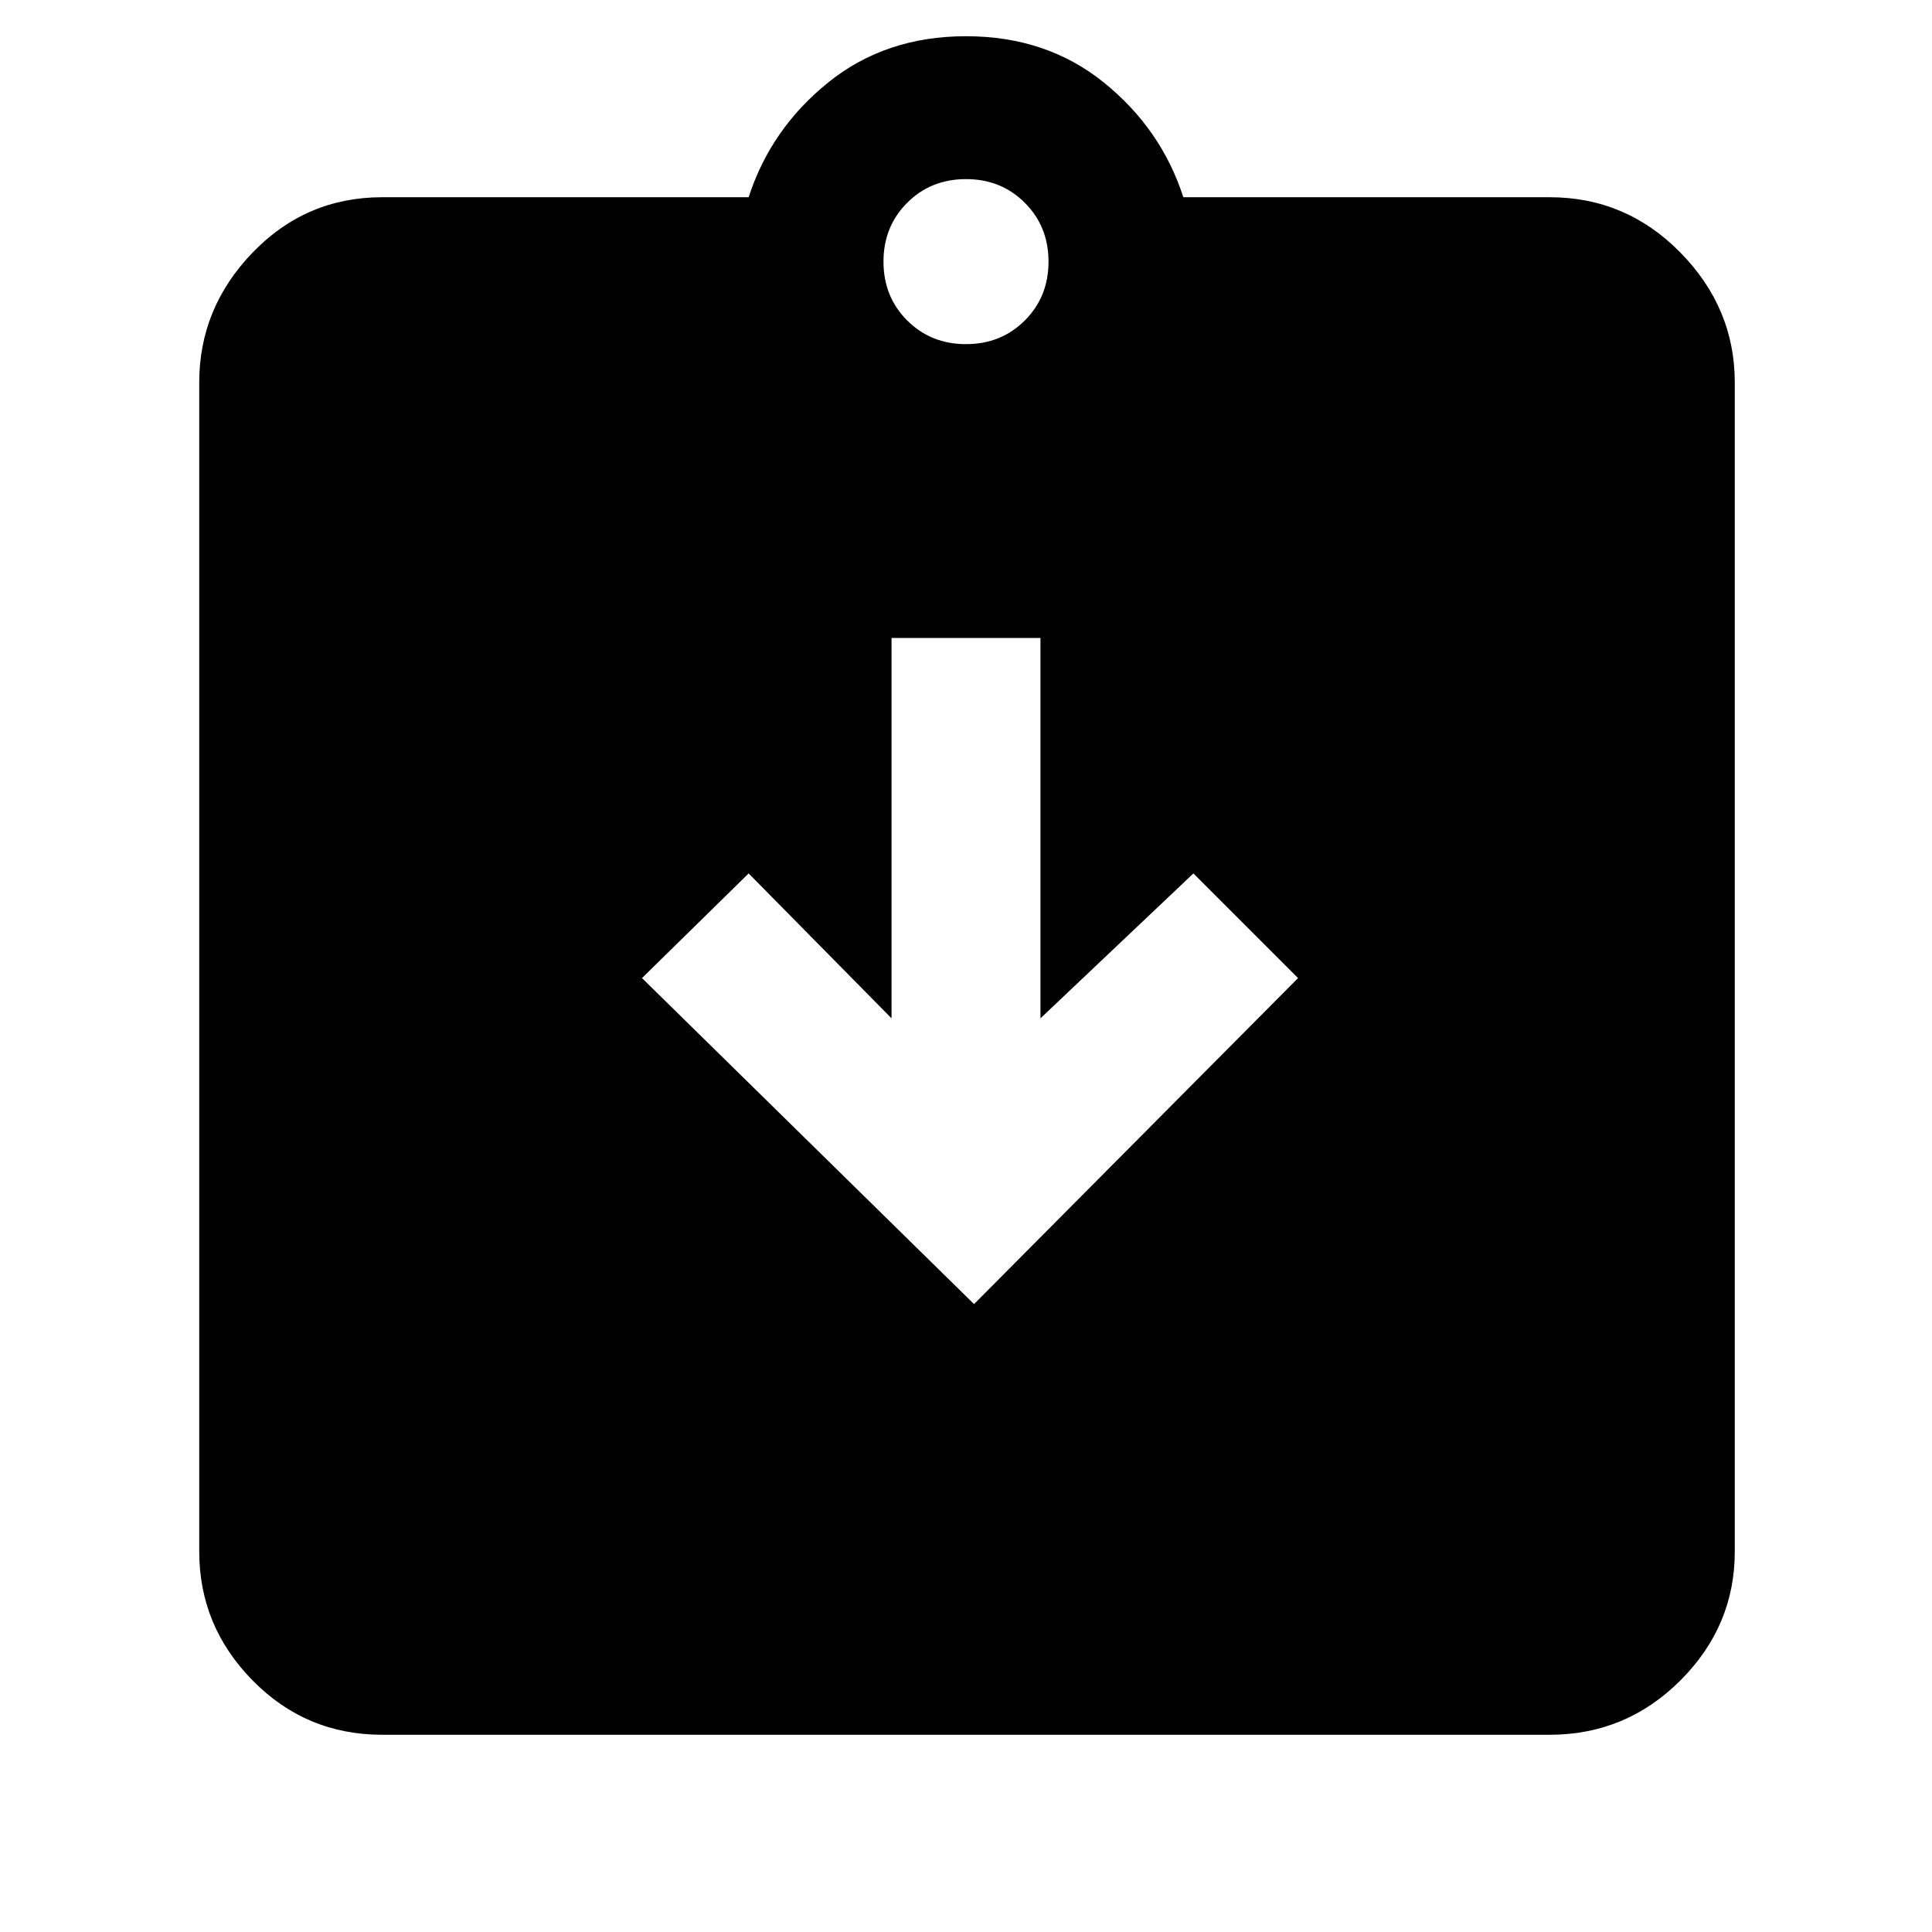 <svg xmlns="http://www.w3.org/2000/svg" height="48" viewBox="0 -960 960 960" width="48"><path d="m484-312 161-162-52-52-76 72v-189h-74v189l-71-72-53 52 165 162ZM190-98q-37.98 0-64.49-27.01Q99-152.02 99-189v-581q0-36.97 26.51-64.49Q152.02-862 190-862h182q11-34 39.5-57t68.5-23q40 0 68.5 23t39.5 57h182q37.97 0 64.99 27.51Q862-806.97 862-770v581q0 36.98-27.01 63.99Q807.97-98 770-98H190Zm290-691q17.47 0 29.23-11.77Q521-812.53 521-830t-11.77-29.23Q497.47-871 480-871t-29.23 11.77Q439-847.47 439-830t11.77 29.23Q462.53-789 480-789Z"/></svg>